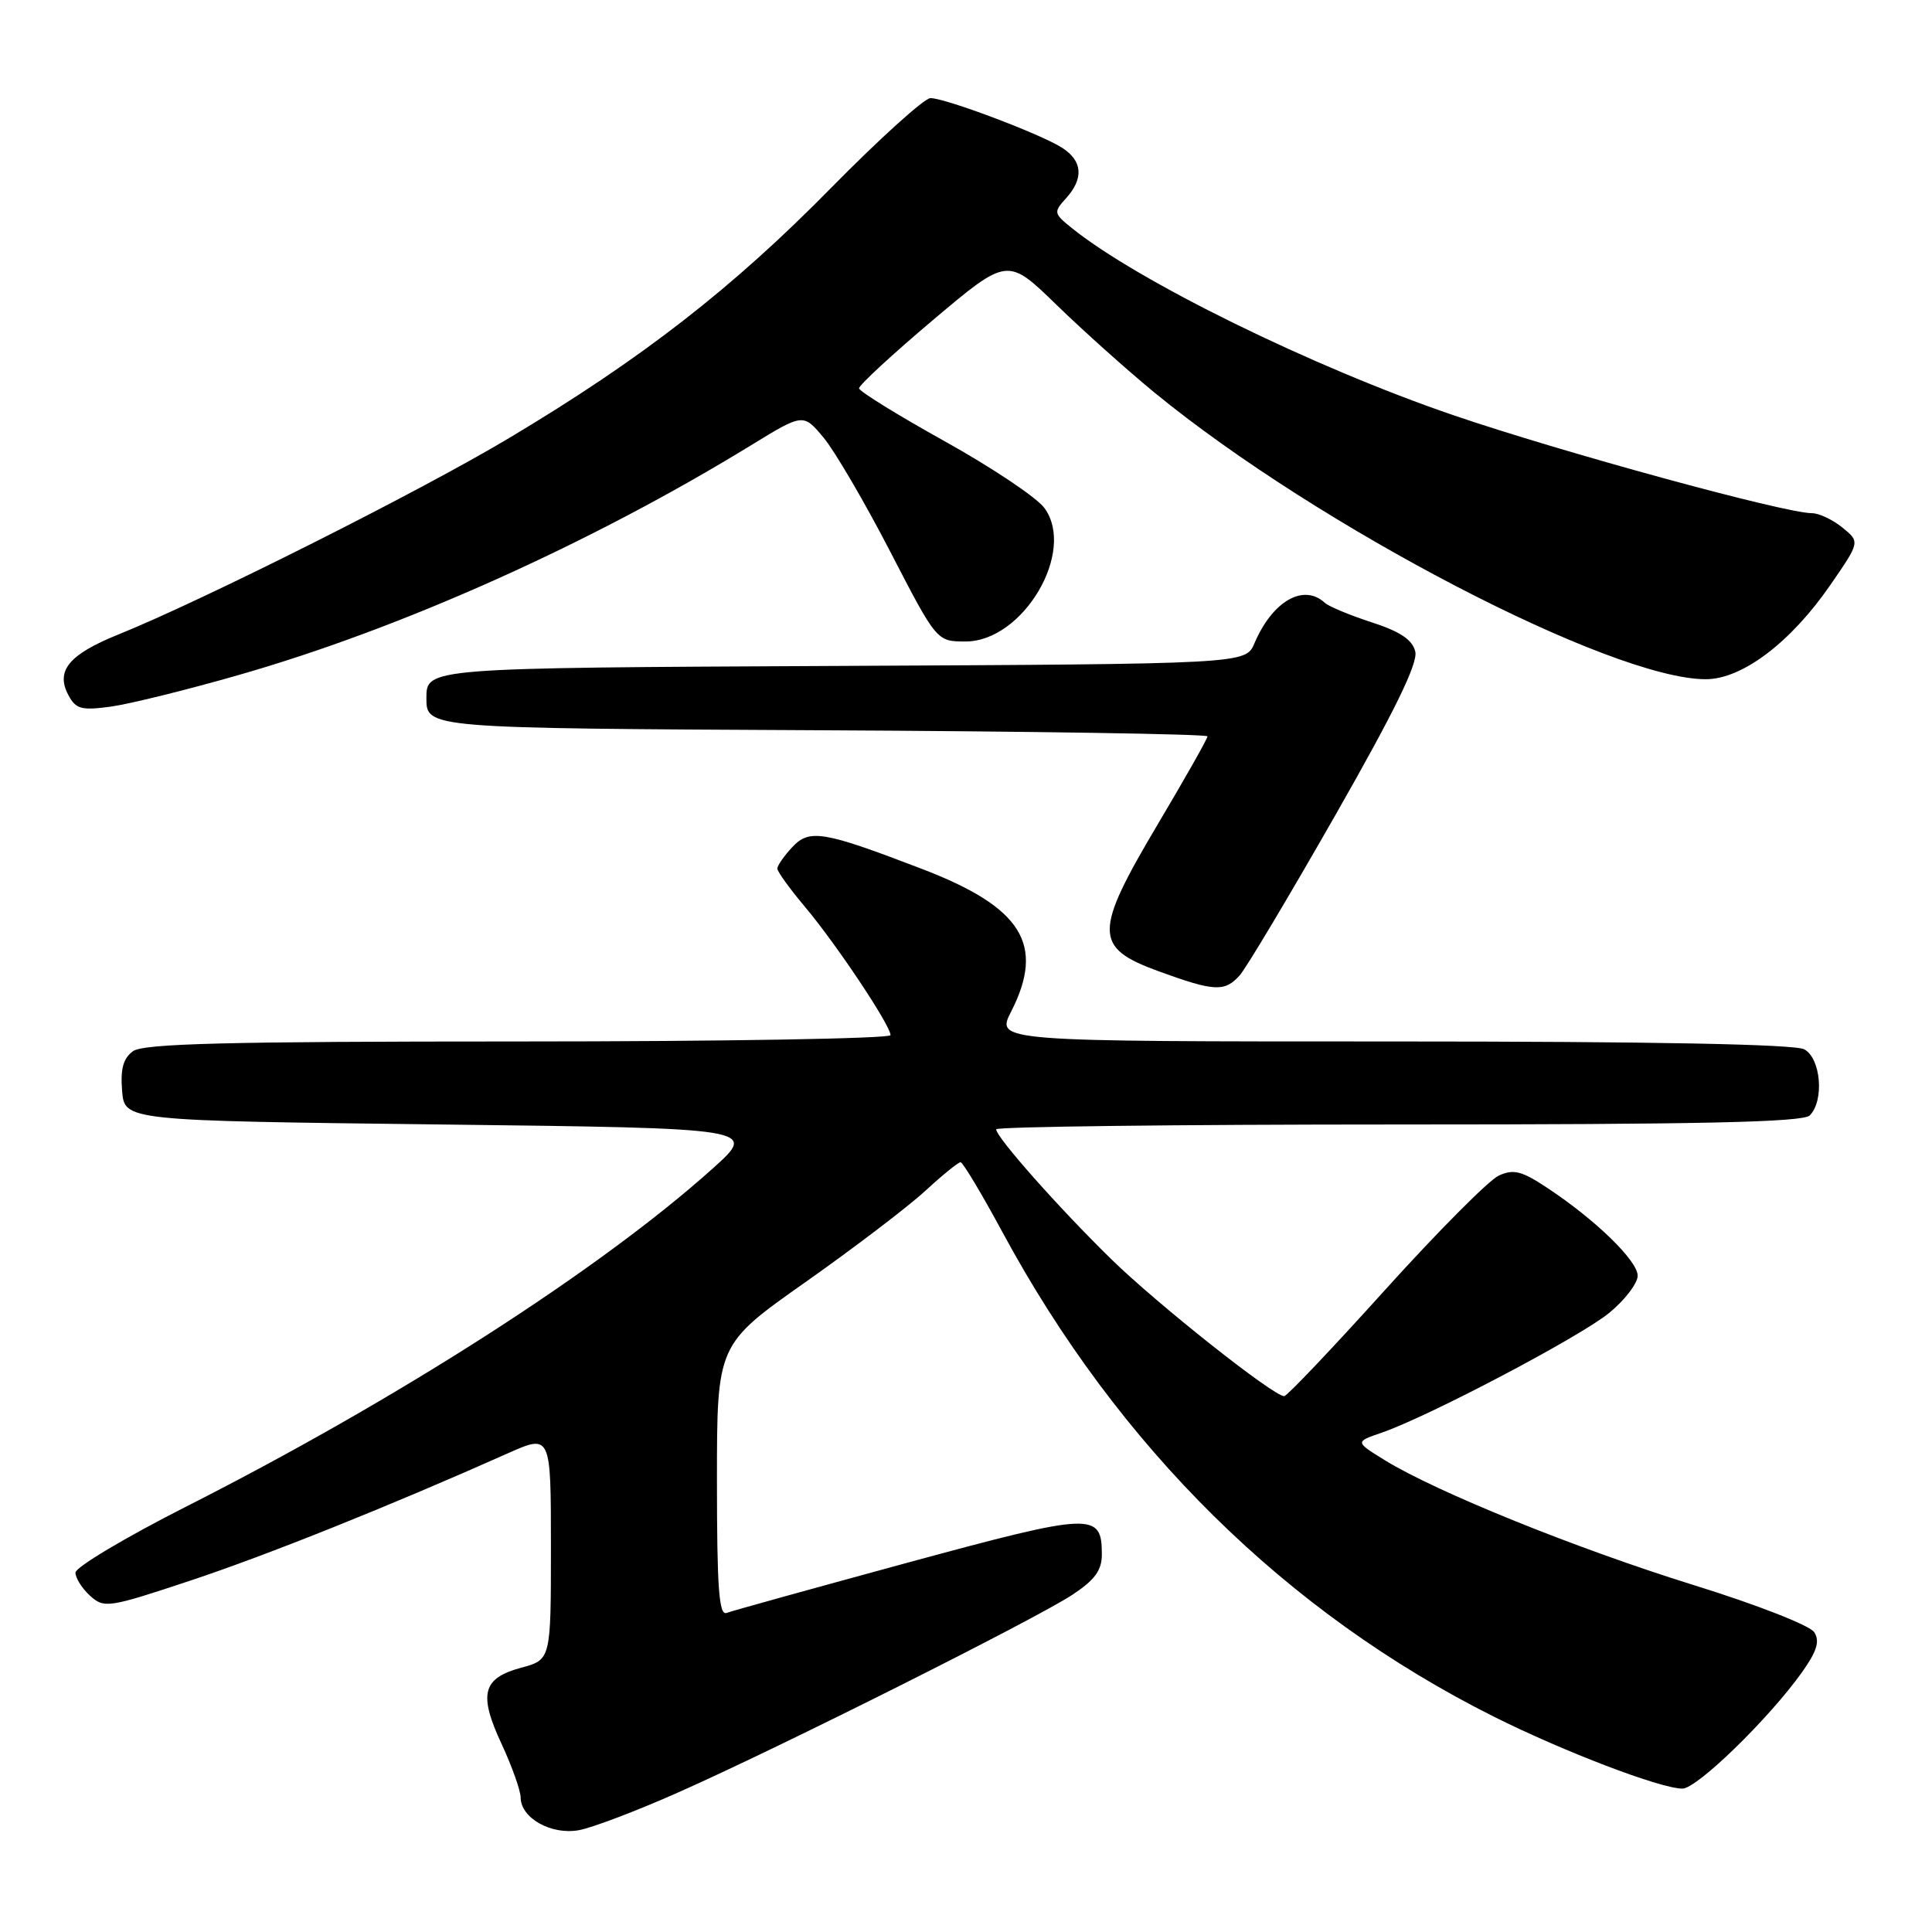 <?xml version="1.0" encoding="UTF-8" standalone="no"?>
<!DOCTYPE svg PUBLIC "-//W3C//DTD SVG 1.1//EN" "http://www.w3.org/Graphics/SVG/1.1/DTD/svg11.dtd" >
<svg xmlns="http://www.w3.org/2000/svg" xmlns:xlink="http://www.w3.org/1999/xlink" version="1.1" viewBox="0 0 256 256">
 <g >
 <path fill="currentColor"
d=" M 89.88 237.50 C 103.23 231.59 137.27 214.51 142.12 211.30 C 145.06 209.36 146.00 208.07 146.00 205.99 C 146.00 200.34 144.85 200.39 120.34 207.04 C 107.82 210.45 96.99 213.45 96.28 213.72 C 95.27 214.11 95.00 210.44 95.00 196.18 C 95.00 178.15 95.00 178.15 106.74 169.88 C 113.19 165.33 120.33 159.89 122.60 157.80 C 124.87 155.71 126.97 154.00 127.28 154.00 C 127.58 154.00 130.07 158.16 132.82 163.25 C 148.21 191.76 170.44 213.69 197.95 227.47 C 207.23 232.11 220.03 237.00 222.93 237.00 C 224.87 237.00 234.39 227.73 238.76 221.60 C 240.75 218.80 241.16 217.48 240.40 216.28 C 239.84 215.39 232.83 212.64 224.45 210.04 C 208.91 205.21 190.39 197.72 183.52 193.50 C 179.55 191.05 179.55 191.05 183.02 189.86 C 189.26 187.72 209.41 177.11 213.25 173.95 C 215.31 172.25 217.00 170.04 217.00 169.04 C 217.00 167.06 211.41 161.62 205.02 157.40 C 201.63 155.15 200.56 154.88 198.60 155.77 C 197.30 156.36 190.52 163.18 183.53 170.92 C 176.54 178.67 170.53 185.00 170.16 185.00 C 168.72 184.99 153.32 172.79 147.22 166.82 C 140.27 160.02 132.00 150.69 132.00 149.64 C 132.00 149.29 155.99 149.00 185.30 149.00 C 225.42 149.00 238.90 148.70 239.80 147.80 C 241.75 145.85 241.28 140.22 239.07 139.04 C 237.80 138.36 218.88 138.00 184.55 138.00 C 131.96 138.00 131.96 138.00 133.98 134.04 C 138.51 125.16 135.44 120.23 122.20 115.15 C 109.06 110.11 107.25 109.81 104.97 112.26 C 103.89 113.42 103.00 114.70 103.00 115.09 C 103.00 115.49 104.65 117.77 106.66 120.16 C 110.78 125.05 118.00 135.87 118.00 137.16 C 118.00 137.62 95.81 138.00 68.69 138.00 C 30.01 138.00 19.00 138.28 17.62 139.29 C 16.33 140.23 15.94 141.65 16.18 144.54 C 16.50 148.50 16.50 148.50 58.44 149.00 C 100.38 149.50 100.38 149.50 94.44 154.83 C 79.58 168.18 52.80 185.37 24.75 199.59 C 16.64 203.70 10.00 207.66 10.00 208.38 C 10.00 209.10 10.87 210.48 11.94 211.45 C 13.80 213.13 14.35 213.05 25.19 209.45 C 35.40 206.06 51.71 199.52 67.25 192.59 C 73.00 190.03 73.00 190.03 73.00 204.97 C 73.00 219.92 73.00 219.92 69.06 220.98 C 63.92 222.37 63.38 224.47 66.47 231.10 C 67.85 234.07 68.98 237.26 68.99 238.19 C 69.01 240.91 73.05 243.17 76.70 242.51 C 78.47 242.19 84.40 239.94 89.88 237.50 Z  M 164.26 129.25 C 165.12 128.29 170.83 118.72 176.95 108.00 C 184.84 94.16 187.91 87.87 187.53 86.33 C 187.15 84.77 185.53 83.68 181.75 82.46 C 178.86 81.52 176.07 80.36 175.55 79.88 C 172.73 77.27 168.60 79.65 166.22 85.24 C 165.05 87.98 165.05 87.98 110.78 88.24 C 56.50 88.50 56.50 88.50 56.50 92.50 C 56.50 96.50 56.50 96.50 108.25 96.76 C 136.71 96.90 160.00 97.27 160.00 97.57 C 160.00 97.88 157.05 103.09 153.44 109.17 C 144.90 123.56 144.91 125.55 153.50 128.69 C 160.90 131.39 162.27 131.46 164.26 129.25 Z  M 31.70 89.42 C 53.27 83.24 78.23 72.04 99.47 59.03 C 106.43 54.76 106.43 54.76 109.13 57.99 C 110.61 59.77 114.59 66.57 117.97 73.11 C 124.12 85.00 124.12 85.00 127.94 85.00 C 135.59 85.00 142.64 73.02 138.37 67.29 C 137.33 65.89 131.39 61.93 125.18 58.47 C 118.97 55.02 113.87 51.86 113.83 51.46 C 113.80 51.05 118.21 46.98 123.63 42.40 C 133.50 34.08 133.50 34.08 140.00 40.40 C 143.57 43.87 149.43 49.11 153.00 52.04 C 174.69 69.81 213.52 90.00 226.02 90.00 C 230.85 90.00 237.29 85.12 242.54 77.50 C 246.47 71.80 246.47 71.80 244.12 69.90 C 242.83 68.85 241.02 68.00 240.09 68.00 C 236.49 68.00 206.79 59.88 192.50 54.99 C 173.92 48.63 150.64 37.20 141.96 30.17 C 139.62 28.28 139.59 28.11 141.26 26.27 C 143.62 23.65 143.45 21.33 140.75 19.59 C 137.95 17.78 125.28 13.00 123.29 13.00 C 122.49 13.00 116.58 18.34 110.16 24.86 C 97.03 38.22 85.08 47.51 67.50 58.02 C 55.68 65.09 27.05 79.48 15.67 84.08 C 9.11 86.73 7.34 88.89 9.07 92.12 C 10.05 93.96 10.79 94.16 14.69 93.63 C 17.16 93.29 24.81 91.40 31.70 89.42 Z "/>
</g>
</svg>